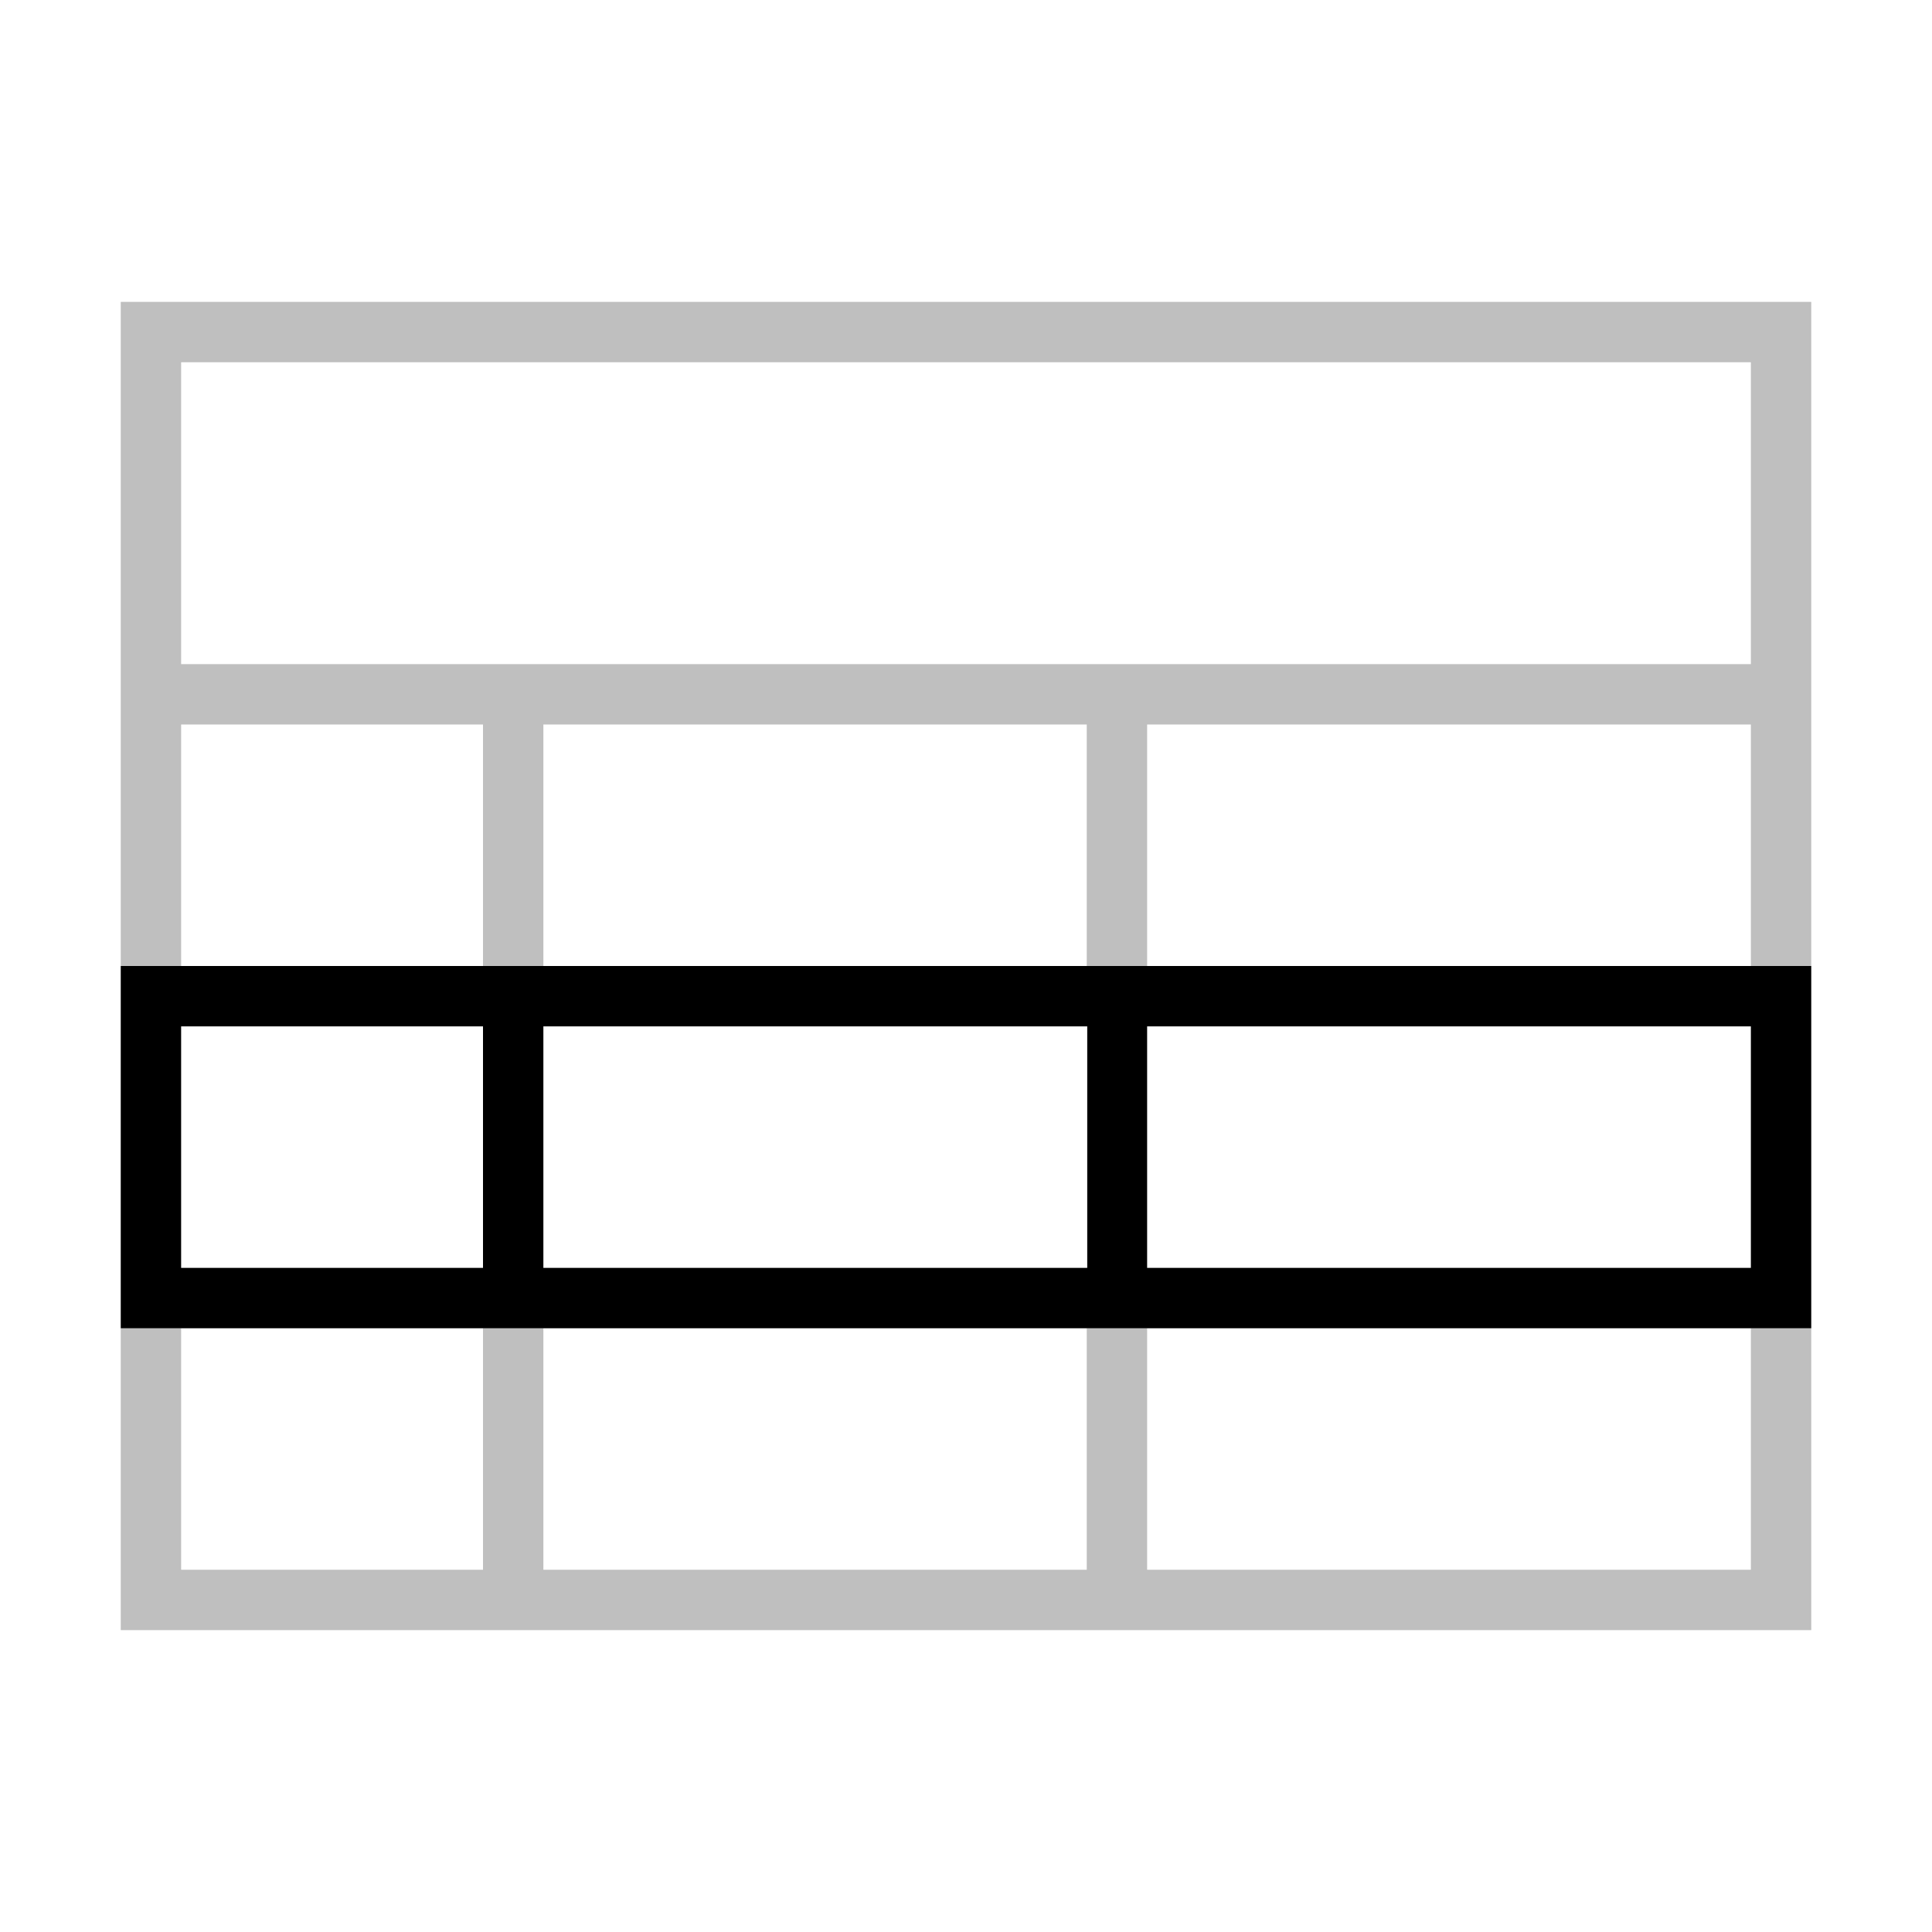 <?xml version="1.0" encoding="UTF-8"?><svg id="icons" xmlns="http://www.w3.org/2000/svg" viewBox="0 0 32 32"><defs><style>.cls-1{fill:none;}.cls-2{opacity:.25;}</style></defs><path class="cls-2" d="M29,22h1v5H2v-5h1v4h5v-4h1v4h9v-4h1v4h10v-4ZM30,5v11h-1v-4h-10v4h-1v-4h-9v4h-1v-4H3v4h-1V5h28ZM29,6H3v5h26v-5Z"/><path d="M2,16v6h28v-6H2ZM3,21v-4h5v4H3ZM9,21v-4h9.008l0,4h-9.009ZM29,21h-10l-0-4h10v4Z"/><rect class="cls-1" width="32" height="32"/></svg>